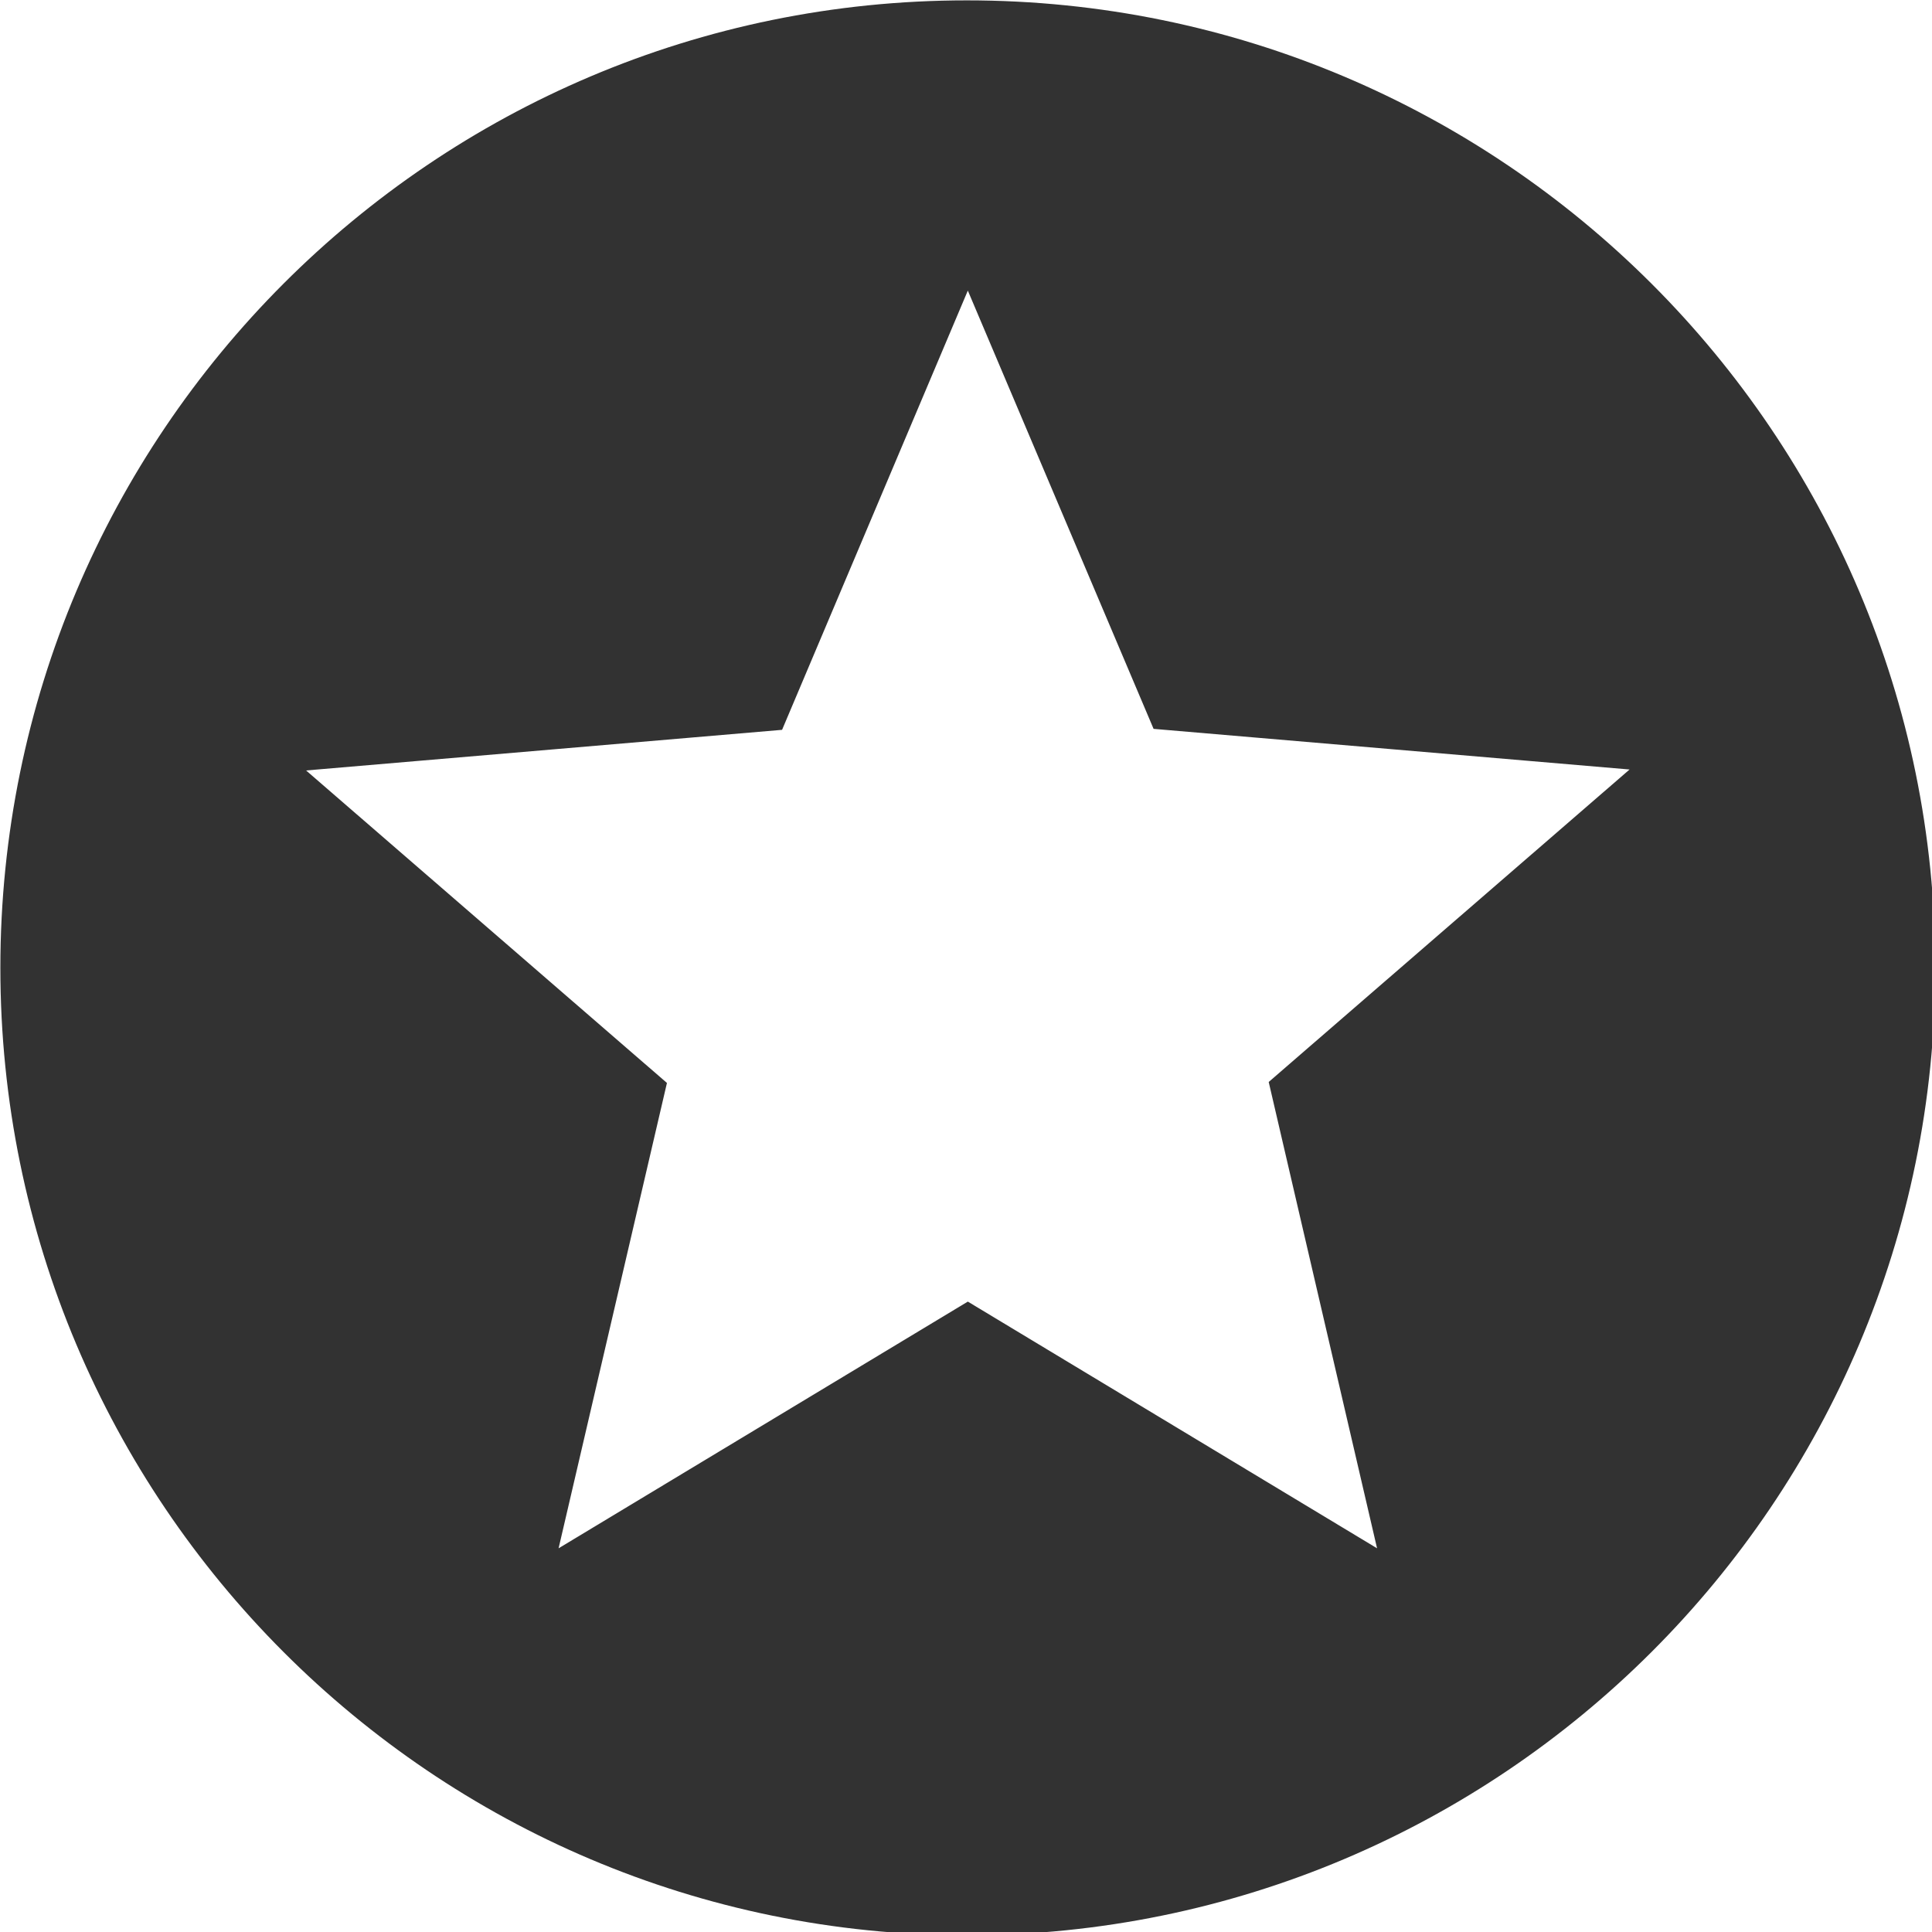 <?xml version="1.0" encoding="UTF-8" standalone="no"?>
<!-- Created with Inkscape (http://www.inkscape.org/) -->

<svg
   id="svg1100"
   version="1.1"
   viewBox="0 0 5.292 5.292"
   height="5.292mm"
   width="5.292mm"
   xmlns="http://www.w3.org/2000/svg"
   xmlns:svg="http://www.w3.org/2000/svg">
  <defs
     id="defs1097" />
  <g
     id="New_Layer_1652807080.767612"
     style="display:inline"
     transform="translate(-165.629,-139.979)">
    <path
       fill="#323232"
       d="M 11.99,2 C 6.47,2 2,6.48 2,12 2,17.52 6.47,22 11.99,22 17.52,22 22,17.52 22,12 22,6.48 17.52,2 11.99,2 Z M 16.23,18 12,15.45 7.77,18 8.89,13.19 5.16,9.96 10.08,9.54 12,5 l 1.92,4.53 4.92,0.42 -3.73,3.23 z"
       id="path4174"
       transform="matrix(0.265,0,0,0.265,165.1,139.45)" />
  </g>
</svg>
